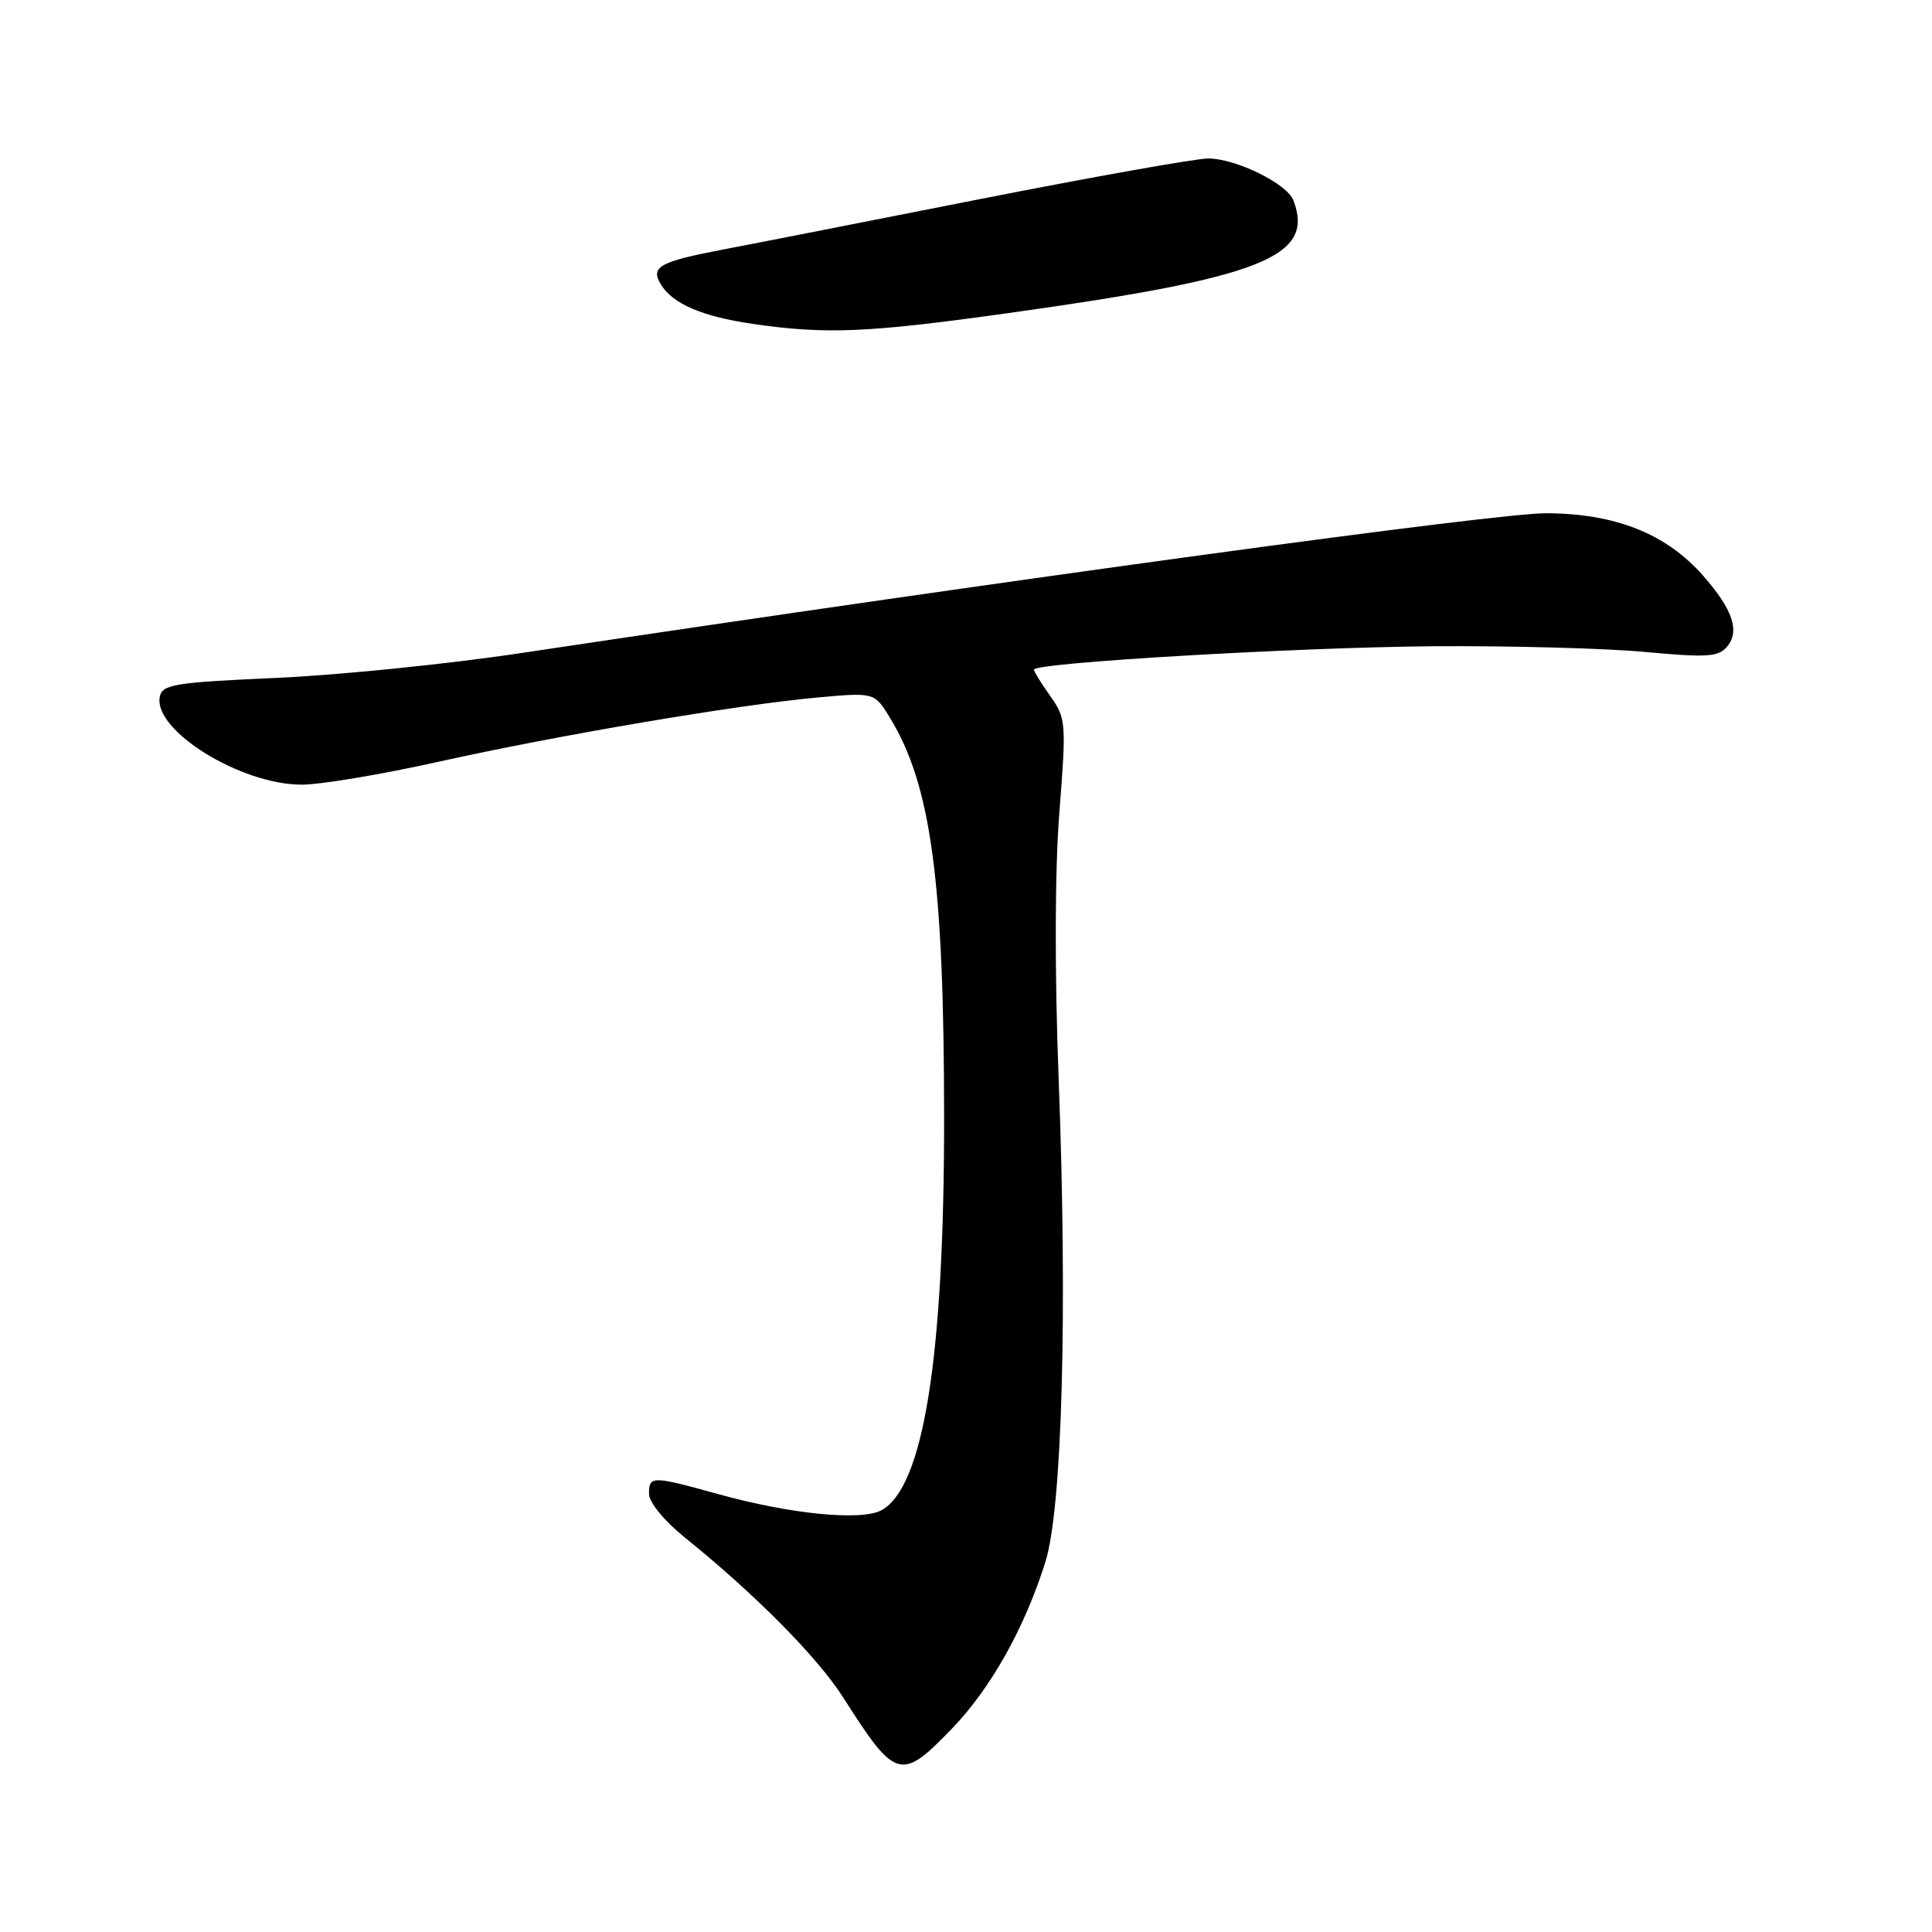 <?xml version="1.0" encoding="UTF-8" standalone="no"?>
<!DOCTYPE svg PUBLIC "-//W3C//DTD SVG 1.1//EN" "http://www.w3.org/Graphics/SVG/1.1/DTD/svg11.dtd" >
<svg xmlns="http://www.w3.org/2000/svg" xmlns:xlink="http://www.w3.org/1999/xlink" version="1.1" viewBox="0 0 256 256">
 <g >
 <path fill="currentColor"
d=" M 126.15 229.04 C 131.30 223.69 135.74 215.77 138.51 207.00 C 140.75 199.89 141.46 173.90 140.27 142.77 C 139.74 128.75 139.77 115.30 140.37 107.67 C 141.30 95.76 141.26 95.17 139.17 92.24 C 137.98 90.56 137.00 88.98 137.00 88.73 C 137.00 87.81 171.97 85.77 190.00 85.63 C 200.18 85.56 212.78 85.90 218.02 86.39 C 226.21 87.15 227.71 87.05 228.85 85.68 C 230.57 83.61 229.60 80.76 225.67 76.28 C 220.78 70.71 214.00 68.02 204.81 68.01 C 198.24 68.00 135.26 76.60 69.00 86.54 C 59.38 87.99 44.76 89.47 36.51 89.83 C 23.05 90.43 21.49 90.69 21.17 92.34 C 20.32 96.81 31.93 103.99 40.00 103.97 C 42.48 103.97 50.58 102.61 58.00 100.96 C 73.85 97.43 97.70 93.38 108.35 92.42 C 115.87 91.74 115.87 91.74 117.93 95.12 C 123.37 104.03 125.08 116.69 125.10 147.98 C 125.12 179.92 122.37 197.13 116.77 200.13 C 114.09 201.55 104.73 200.63 95.22 197.99 C 86.35 195.54 86.00 195.53 86.00 197.95 C 86.00 199.07 88.01 201.52 90.71 203.70 C 100.14 211.31 108.36 219.62 111.78 225.00 C 118.68 235.86 119.39 236.05 126.15 229.04 Z  M 133.58 41.49 C 167.33 36.78 174.25 34.04 171.38 26.54 C 170.53 24.33 163.75 21.00 160.10 21.00 C 158.46 21.00 144.83 23.43 129.81 26.39 C 114.79 29.36 99.47 32.37 95.77 33.07 C 87.33 34.69 86.14 35.36 87.59 37.72 C 89.16 40.27 93.04 41.93 99.70 42.91 C 109.43 44.33 114.93 44.10 133.58 41.49 Z "/>
</g>
</svg>
